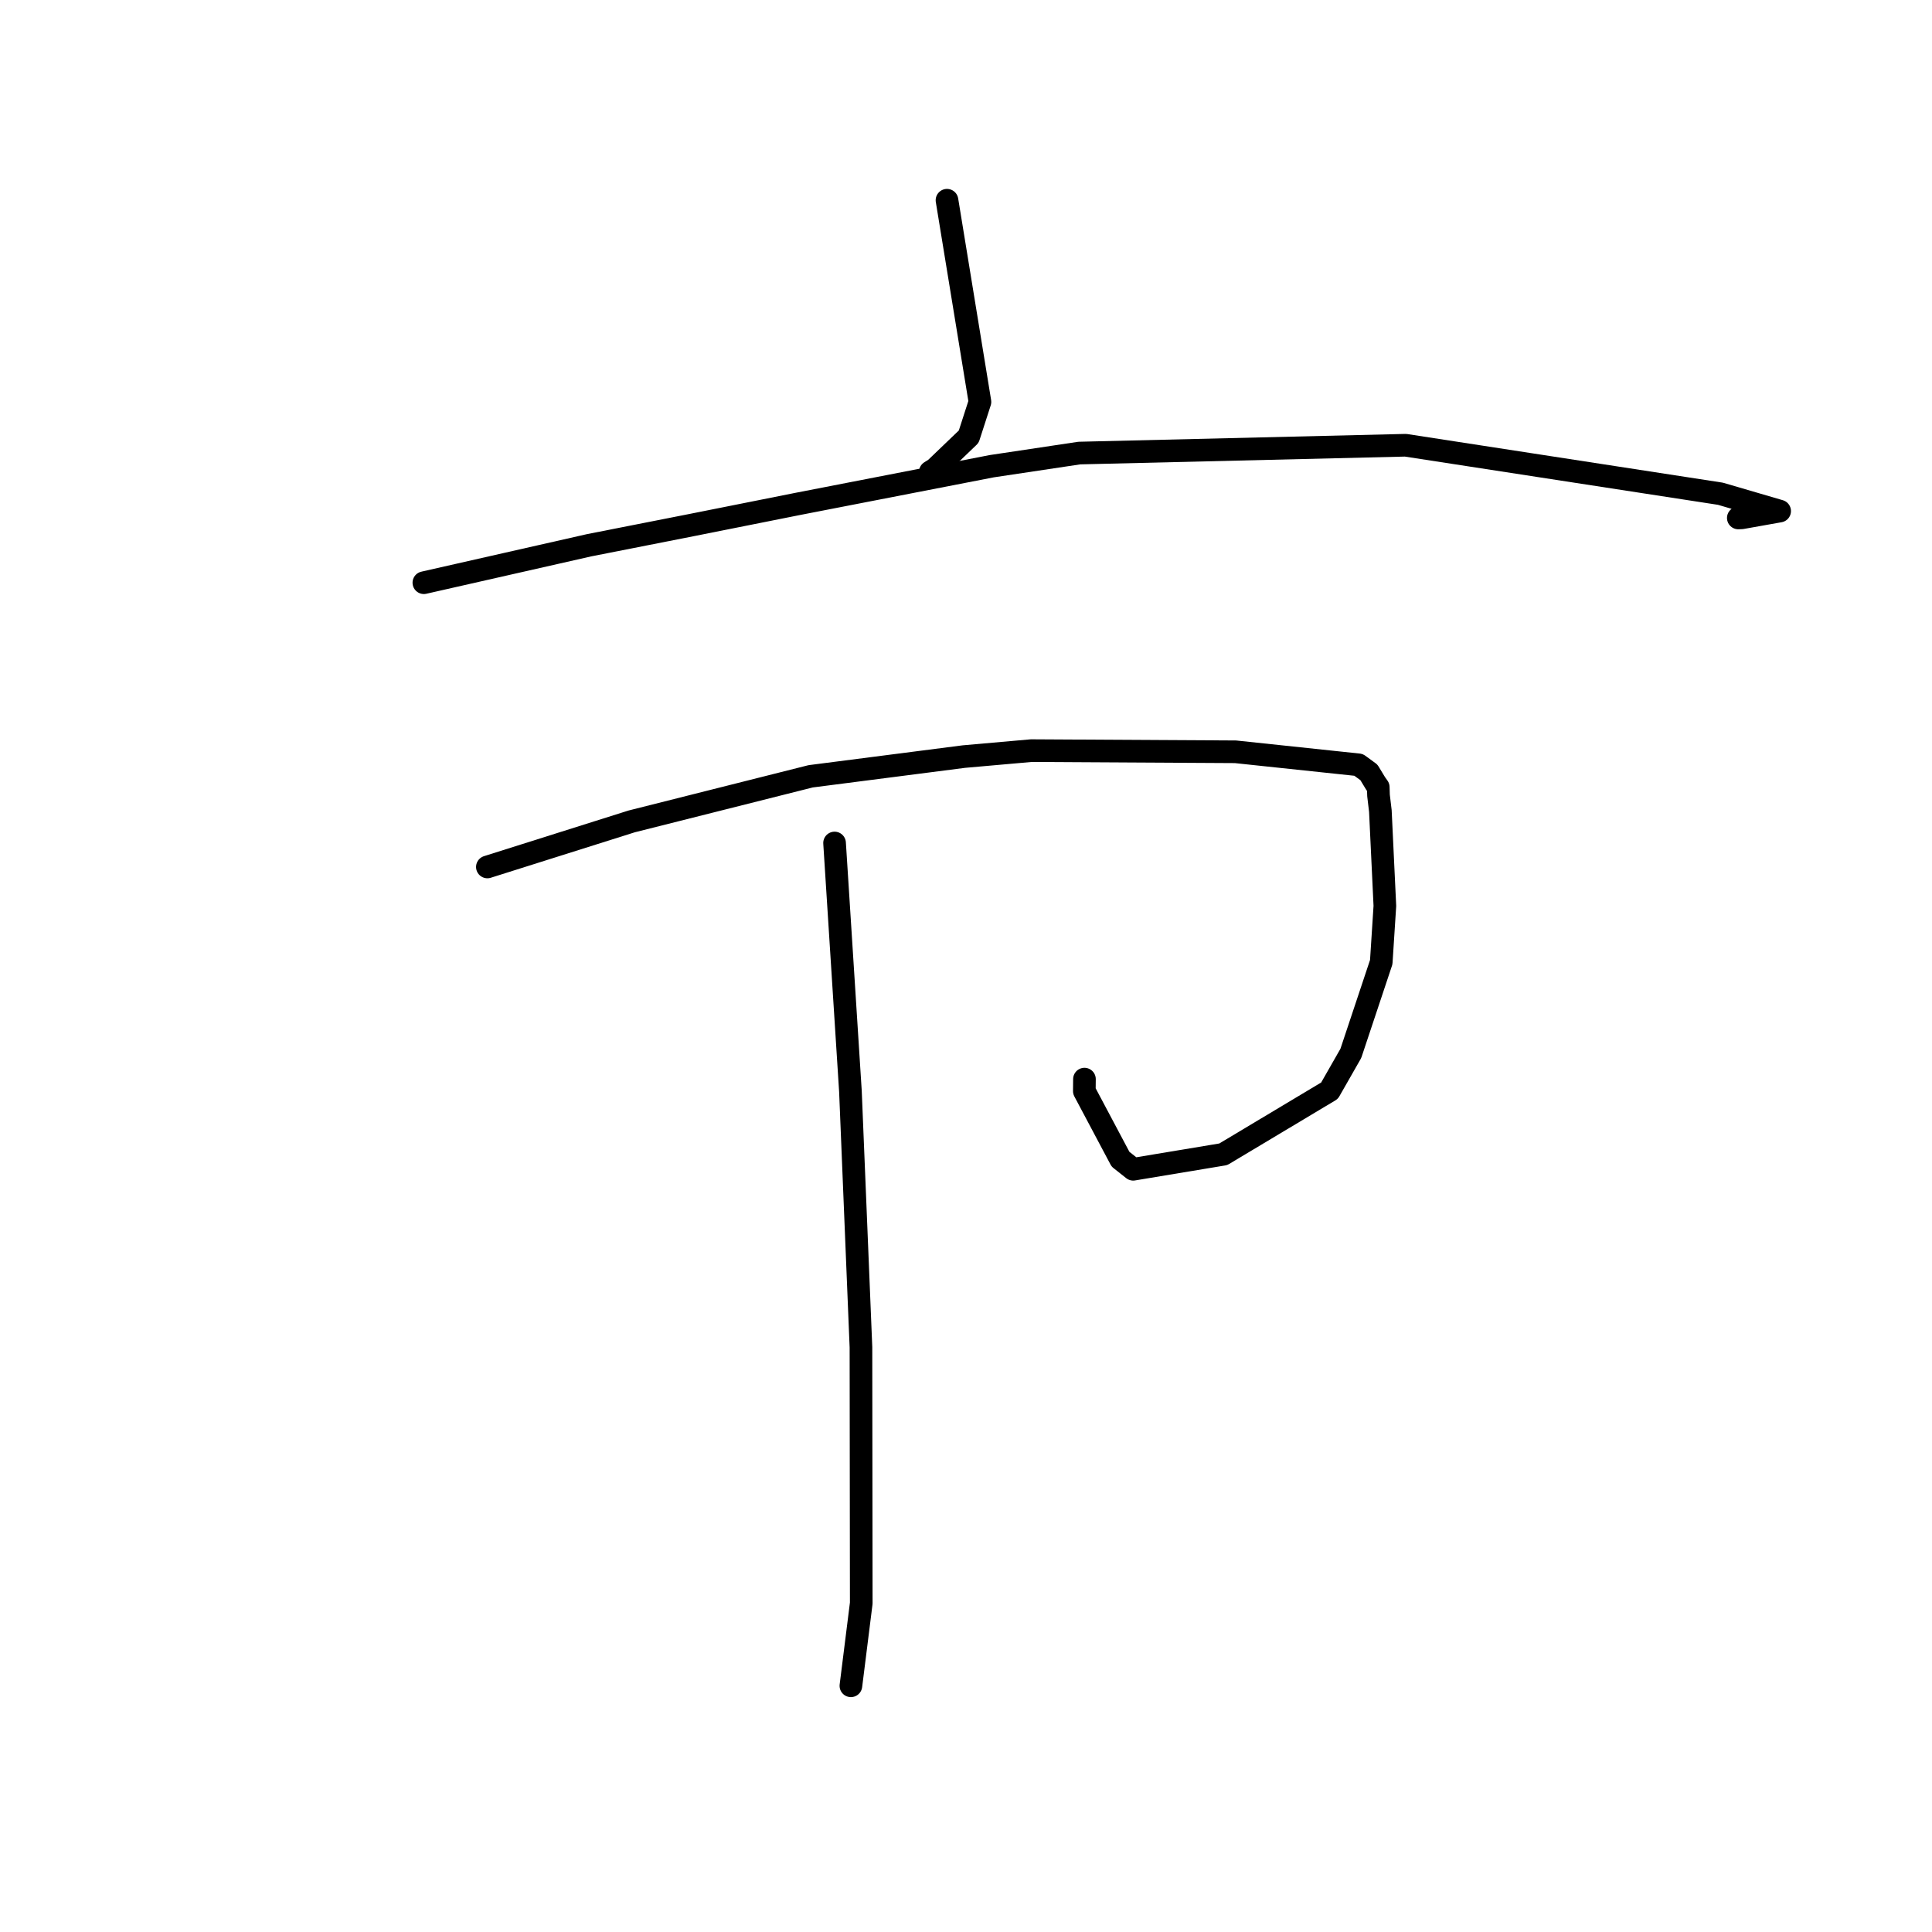 <?xml version="1.0" standalone="no"?>
    <svg width="256" height="256" xmlns="http://www.w3.org/2000/svg" version="1.1">
    <polyline stroke="black" stroke-width="3" stroke-linecap="round" fill="transparent" stroke-linejoin="round" points="125.481 26.532 127.665 39.892 129.849 53.251 128.36 57.862 123.911 62.128 123.272 62.525 " />
        <polyline stroke="black" stroke-width="3" stroke-linecap="round" fill="transparent" stroke-linejoin="round" points="56.165 77.212 67.112 74.731 78.059 72.25 91.813 69.541 105.779 66.757 131.422 61.773 143.012 60.034 186.246 58.997 227.962 65.423 235.813 67.72 230.773 68.617 230.372 68.63 230.342 68.631 230.335 68.632 " />
        <polyline stroke="black" stroke-width="3" stroke-linecap="round" fill="transparent" stroke-linejoin="round" points="64.581 114.877 74.144 111.857 83.707 108.838 107.416 102.865 127.717 100.252 136.649 99.463 163.699 99.615 180.016 101.343 181.384 102.34 182.274 103.807 182.626 104.3 182.66 105.396 182.906 107.462 183.503 120.04 183.022 127.488 178.992 139.58 176.169 144.523 162.092 152.949 150.157 154.934 148.474 153.602 143.679 144.575 143.695 142.989 " />
        <polyline stroke="black" stroke-width="3" stroke-linecap="round" fill="transparent" stroke-linejoin="round" points="110.585 111.702 111.636 128.155 112.687 144.609 114.081 178.517 114.12 212.432 112.874 222.382 112.749 223.377 " />
        </svg>